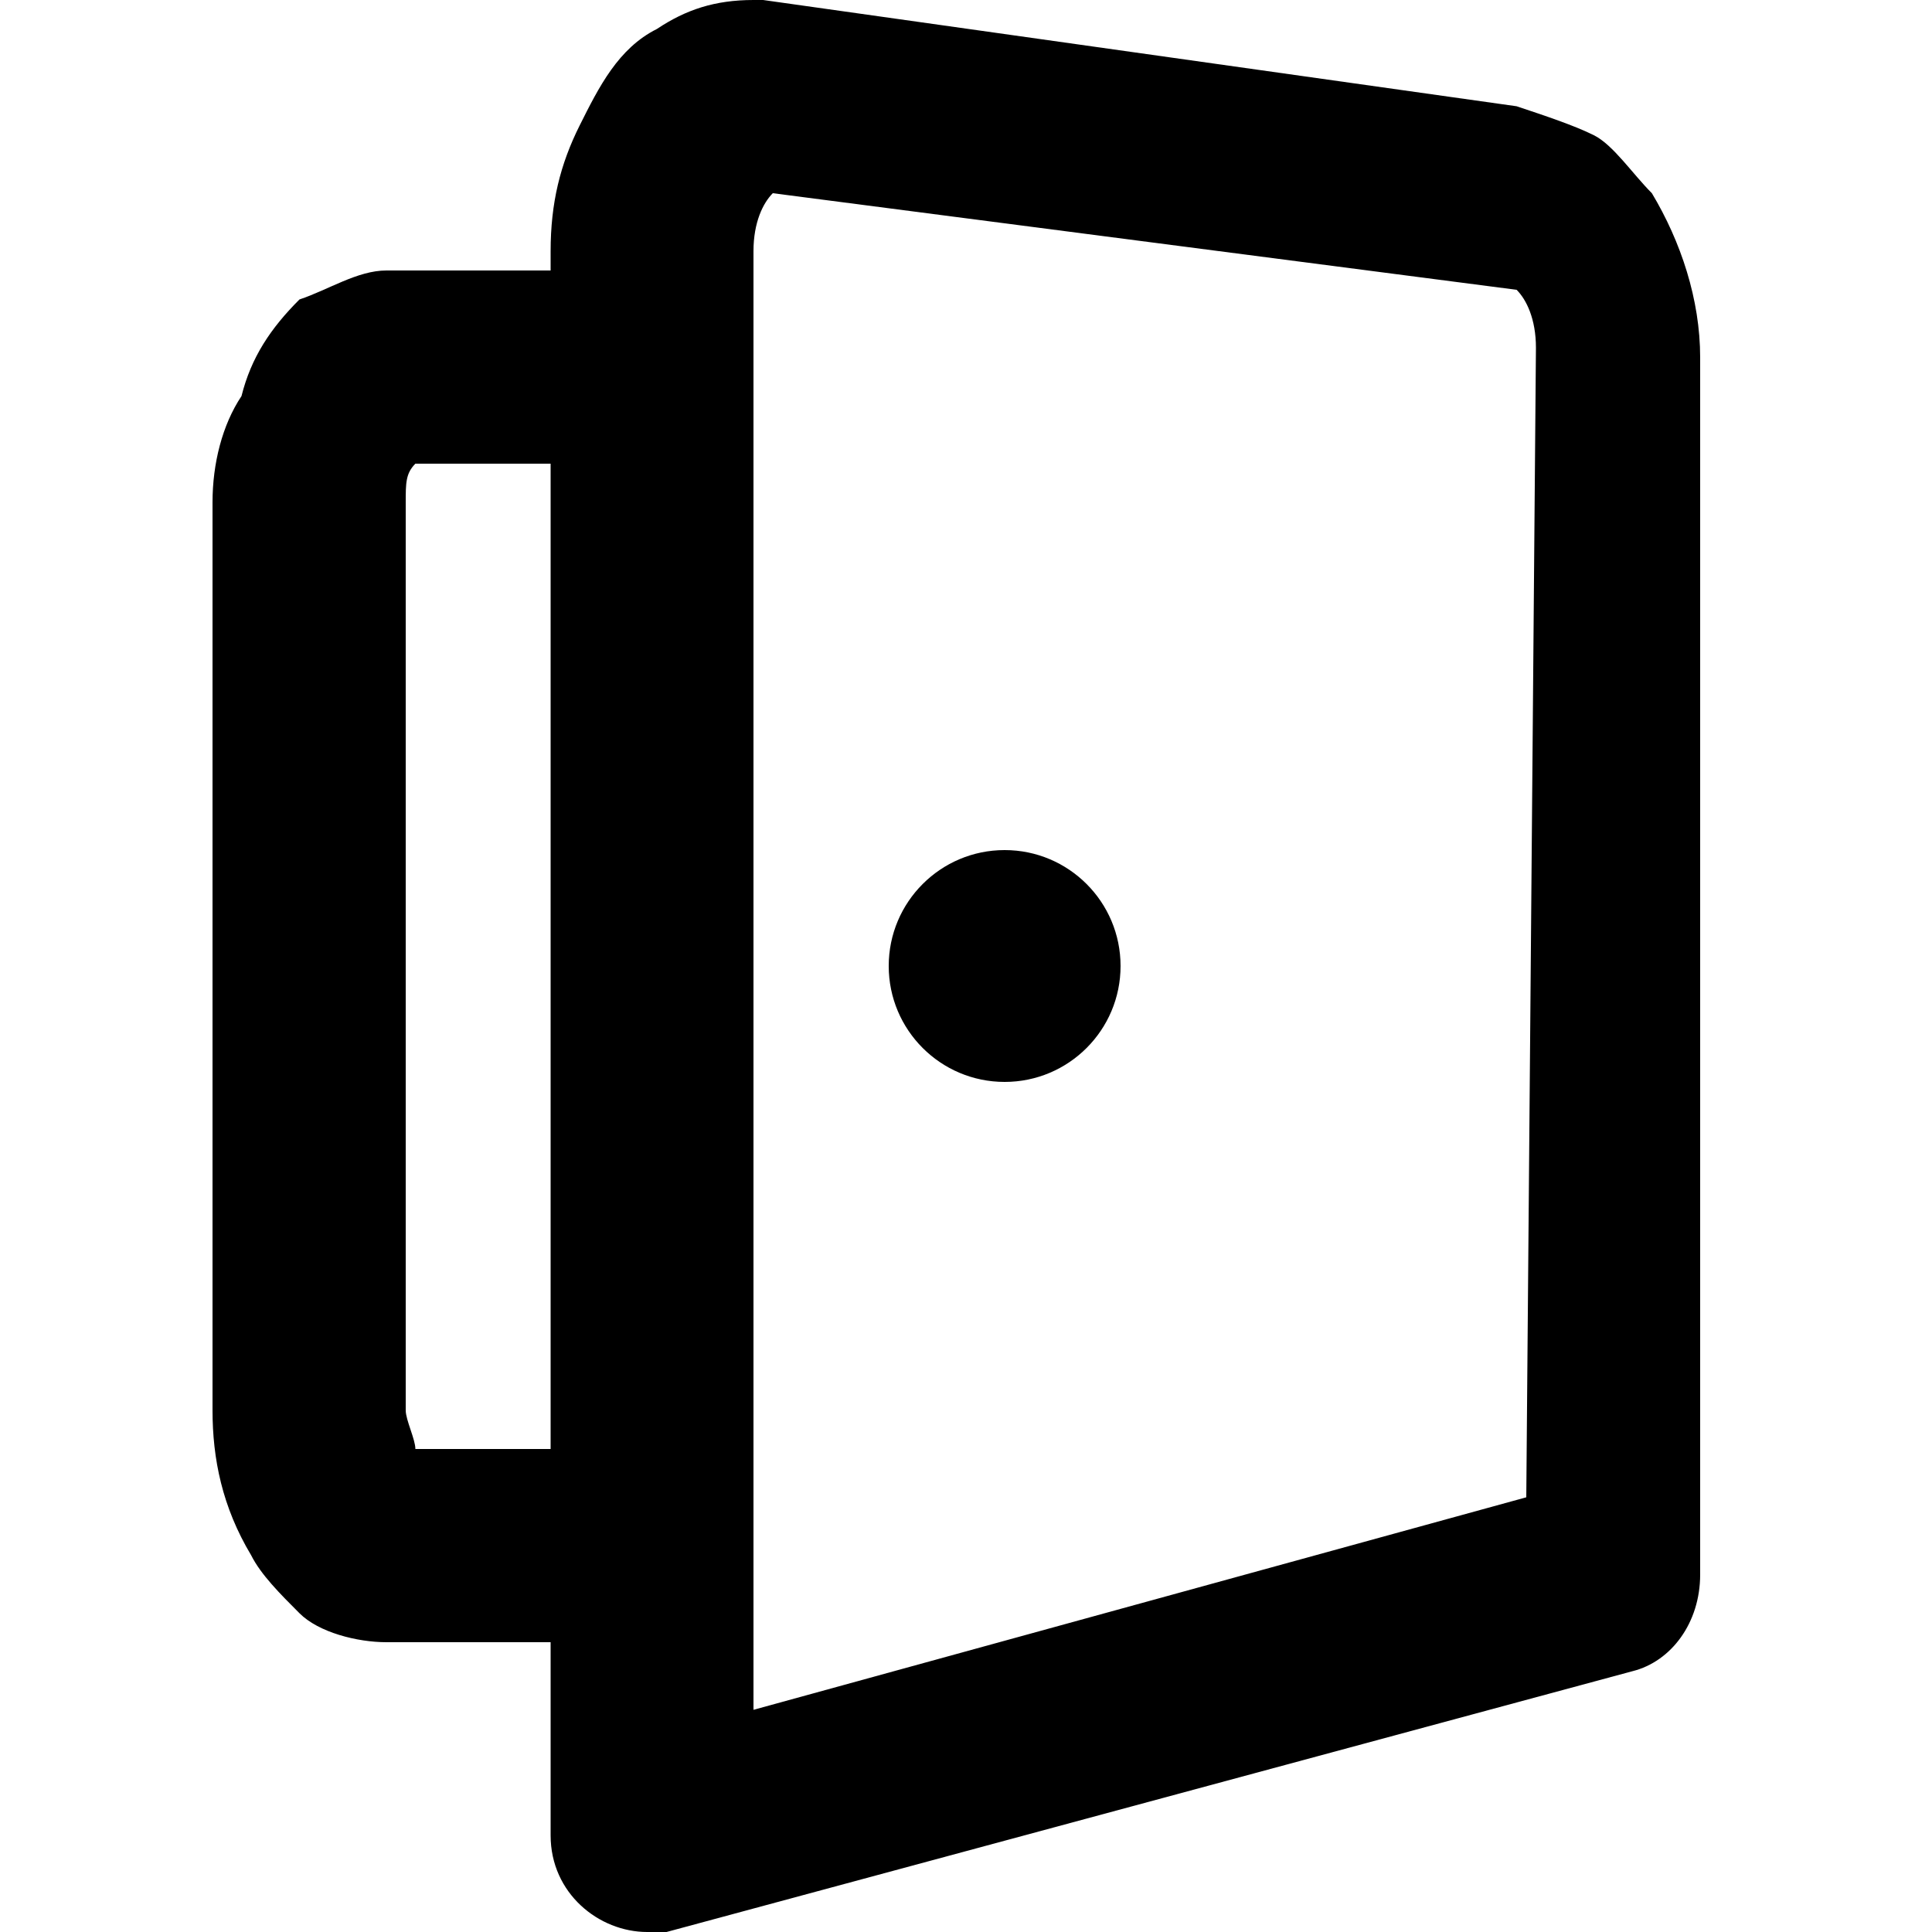 <svg viewBox="0 0 20 20"><path d="M7.9 0h-.1c-.4 0-.7.1-1 .3-.4.2-.6.6-.8 1-.2.4-.3.8-.3 1.3v.2H4c-.3 0-.6.2-.9.3-.3.3-.5.6-.6 1-.2.3-.3.7-.3 1.1v9.4c0 .5.1 1 .4 1.5.1.2.3.4.5.6s.6.3.9.3h1.7v2c0 .6.5 1 1 1h.2l10-2.7c.4-.1.7-.5.7-1V3.7c0-.6-.2-1.2-.5-1.7-.2-.2-.4-.5-.6-.6-.2-.1-.5-.2-.8-.3L7.9 0zm7.9 15.5l-8 2.2V2.6c0-.3.1-.5.2-.6l7.7 1c.1.1.2.3.2.6l-.1 11.9zM4.3 15c0-.1-.1-.3-.1-.4V5.2c0-.2 0-.3.1-.4h1.4V15H4.3z"/><circle cx="10.4" cy="10" r="1.2"/></svg>